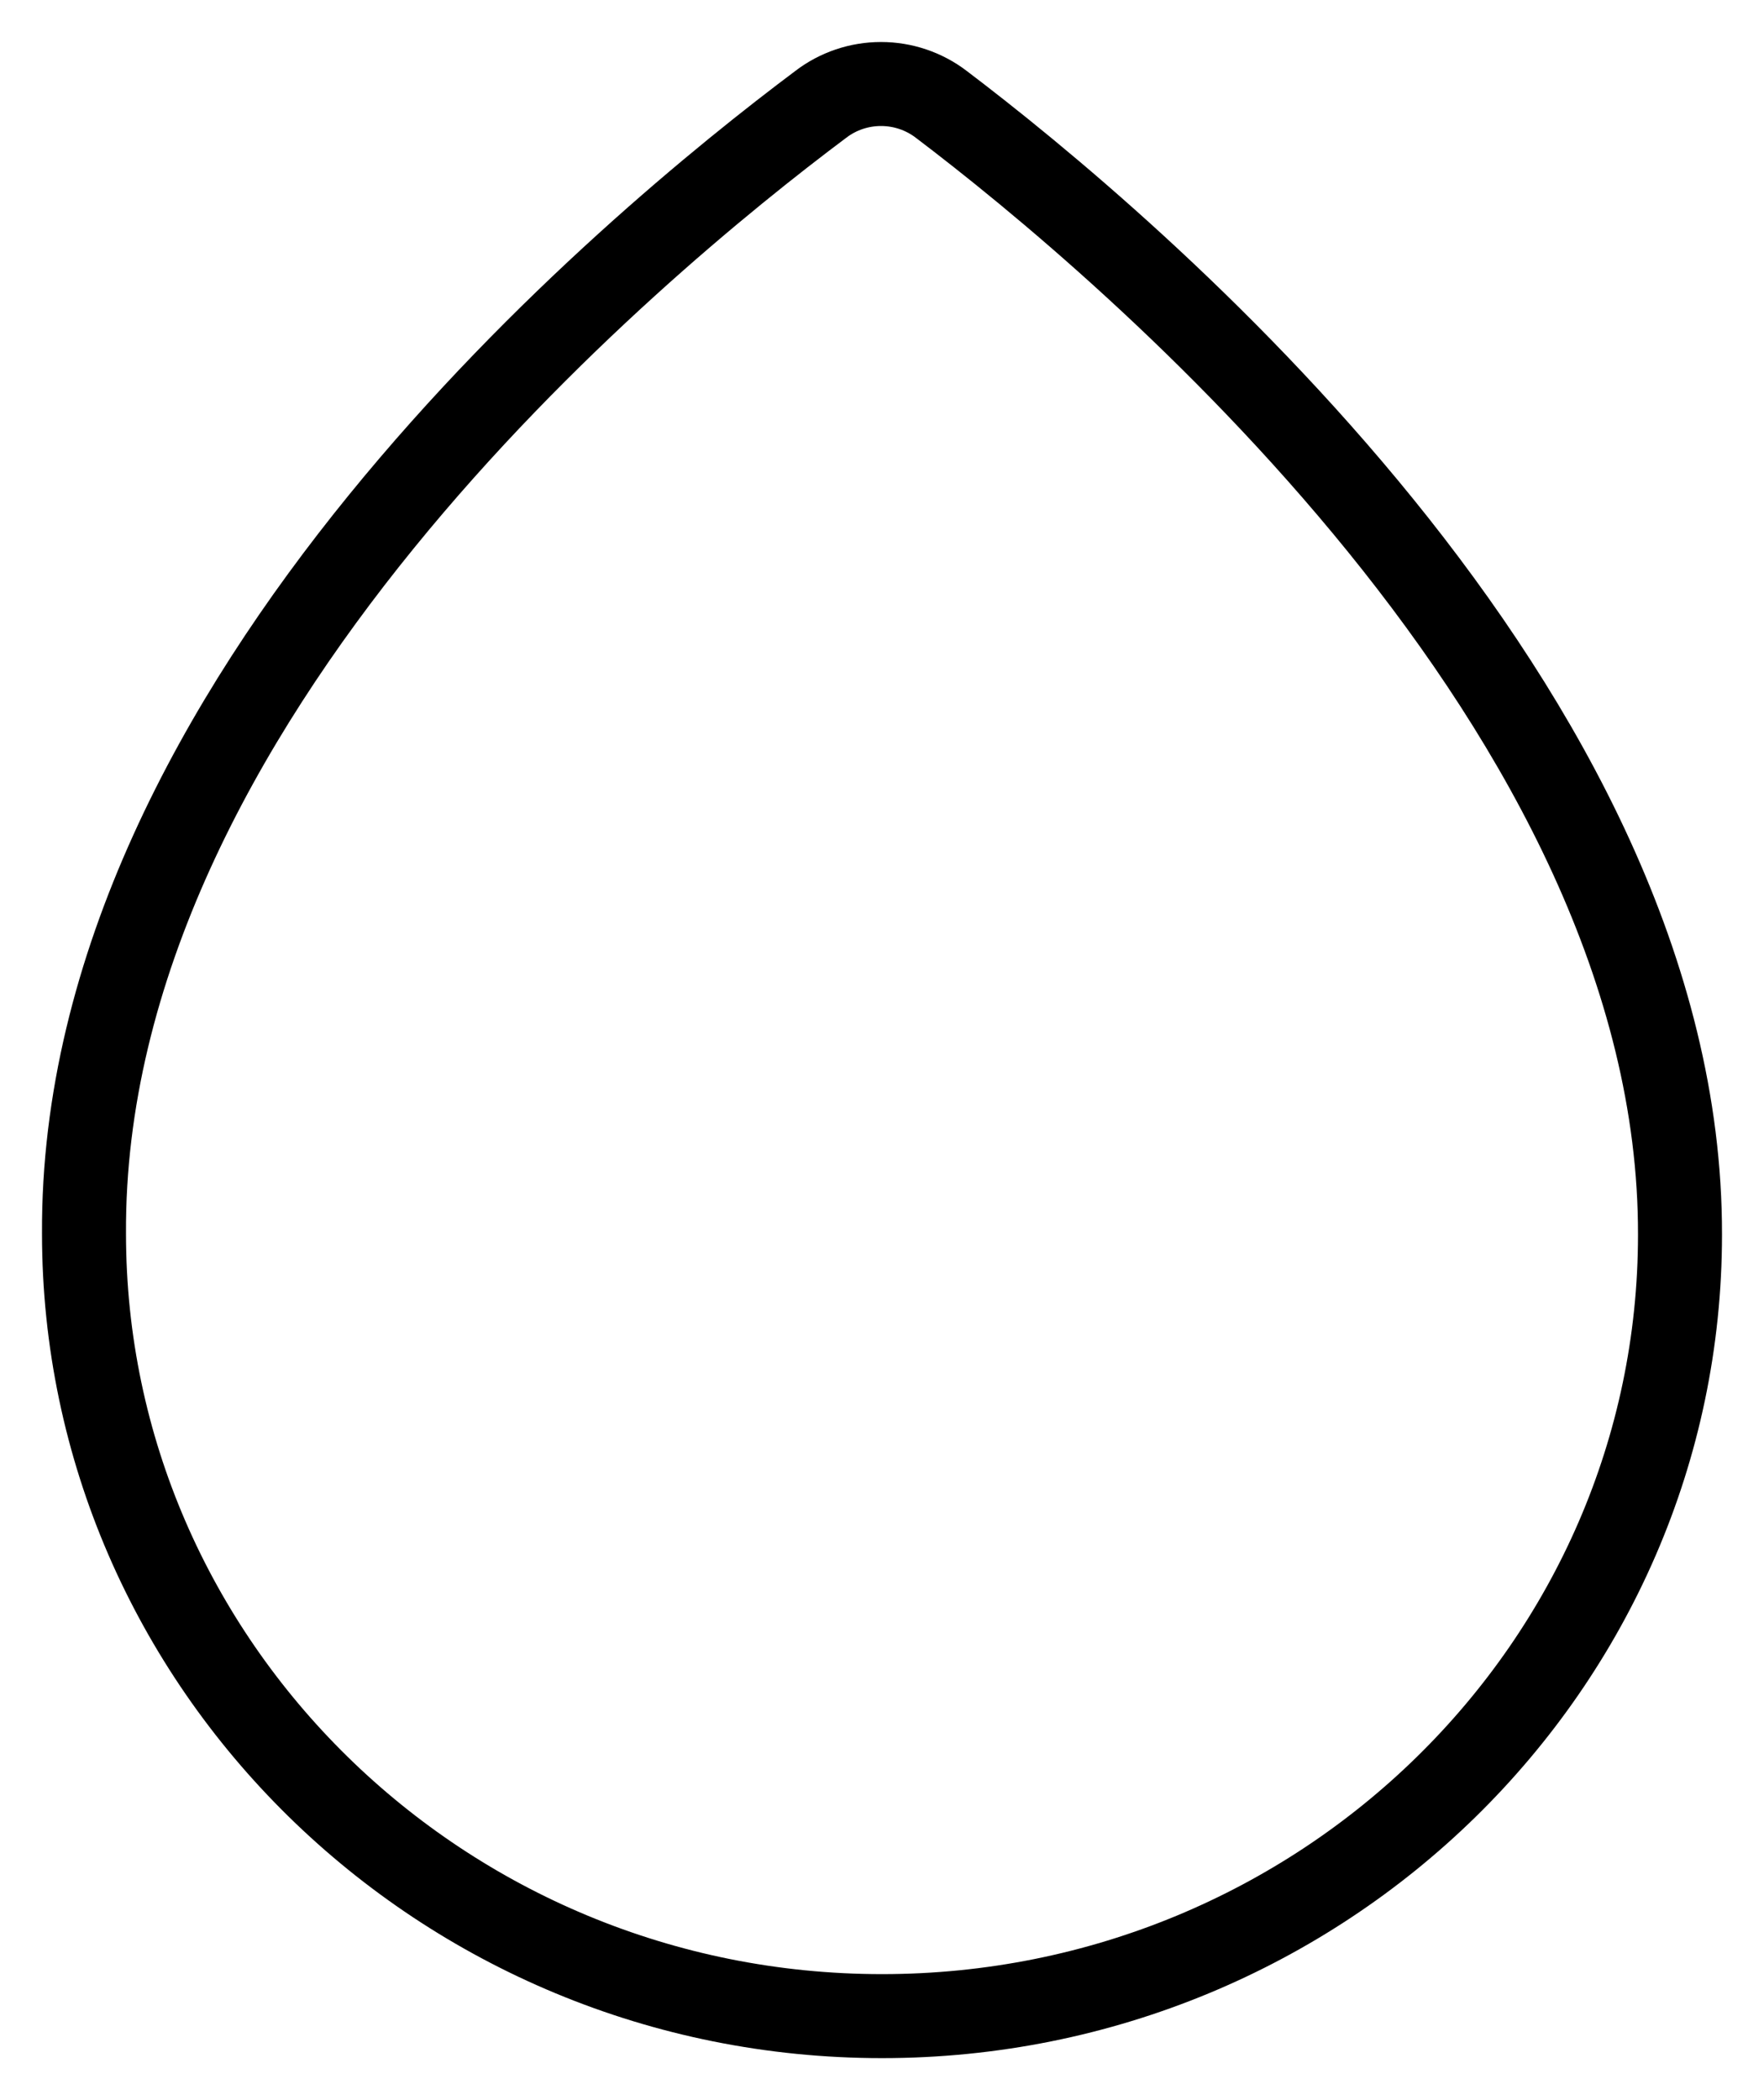 <svg width="21" height="25" viewBox="0 0 21 25" fill="none" xmlns="http://www.w3.org/2000/svg">
<path d="M11.204 1.241C10.999 1.085 10.748 1 10.488 1C10.229 1 9.977 1.085 9.773 1.241C7.545 2.909 0.965 8.348 1 14.685C1 19.814 5.258 24 10.5 24C15.743 24 20 19.826 20 14.697C20.012 8.452 13.42 2.92 11.204 1.241Z" stroke="black" stroke-miterlimit="10"/>
</svg>
